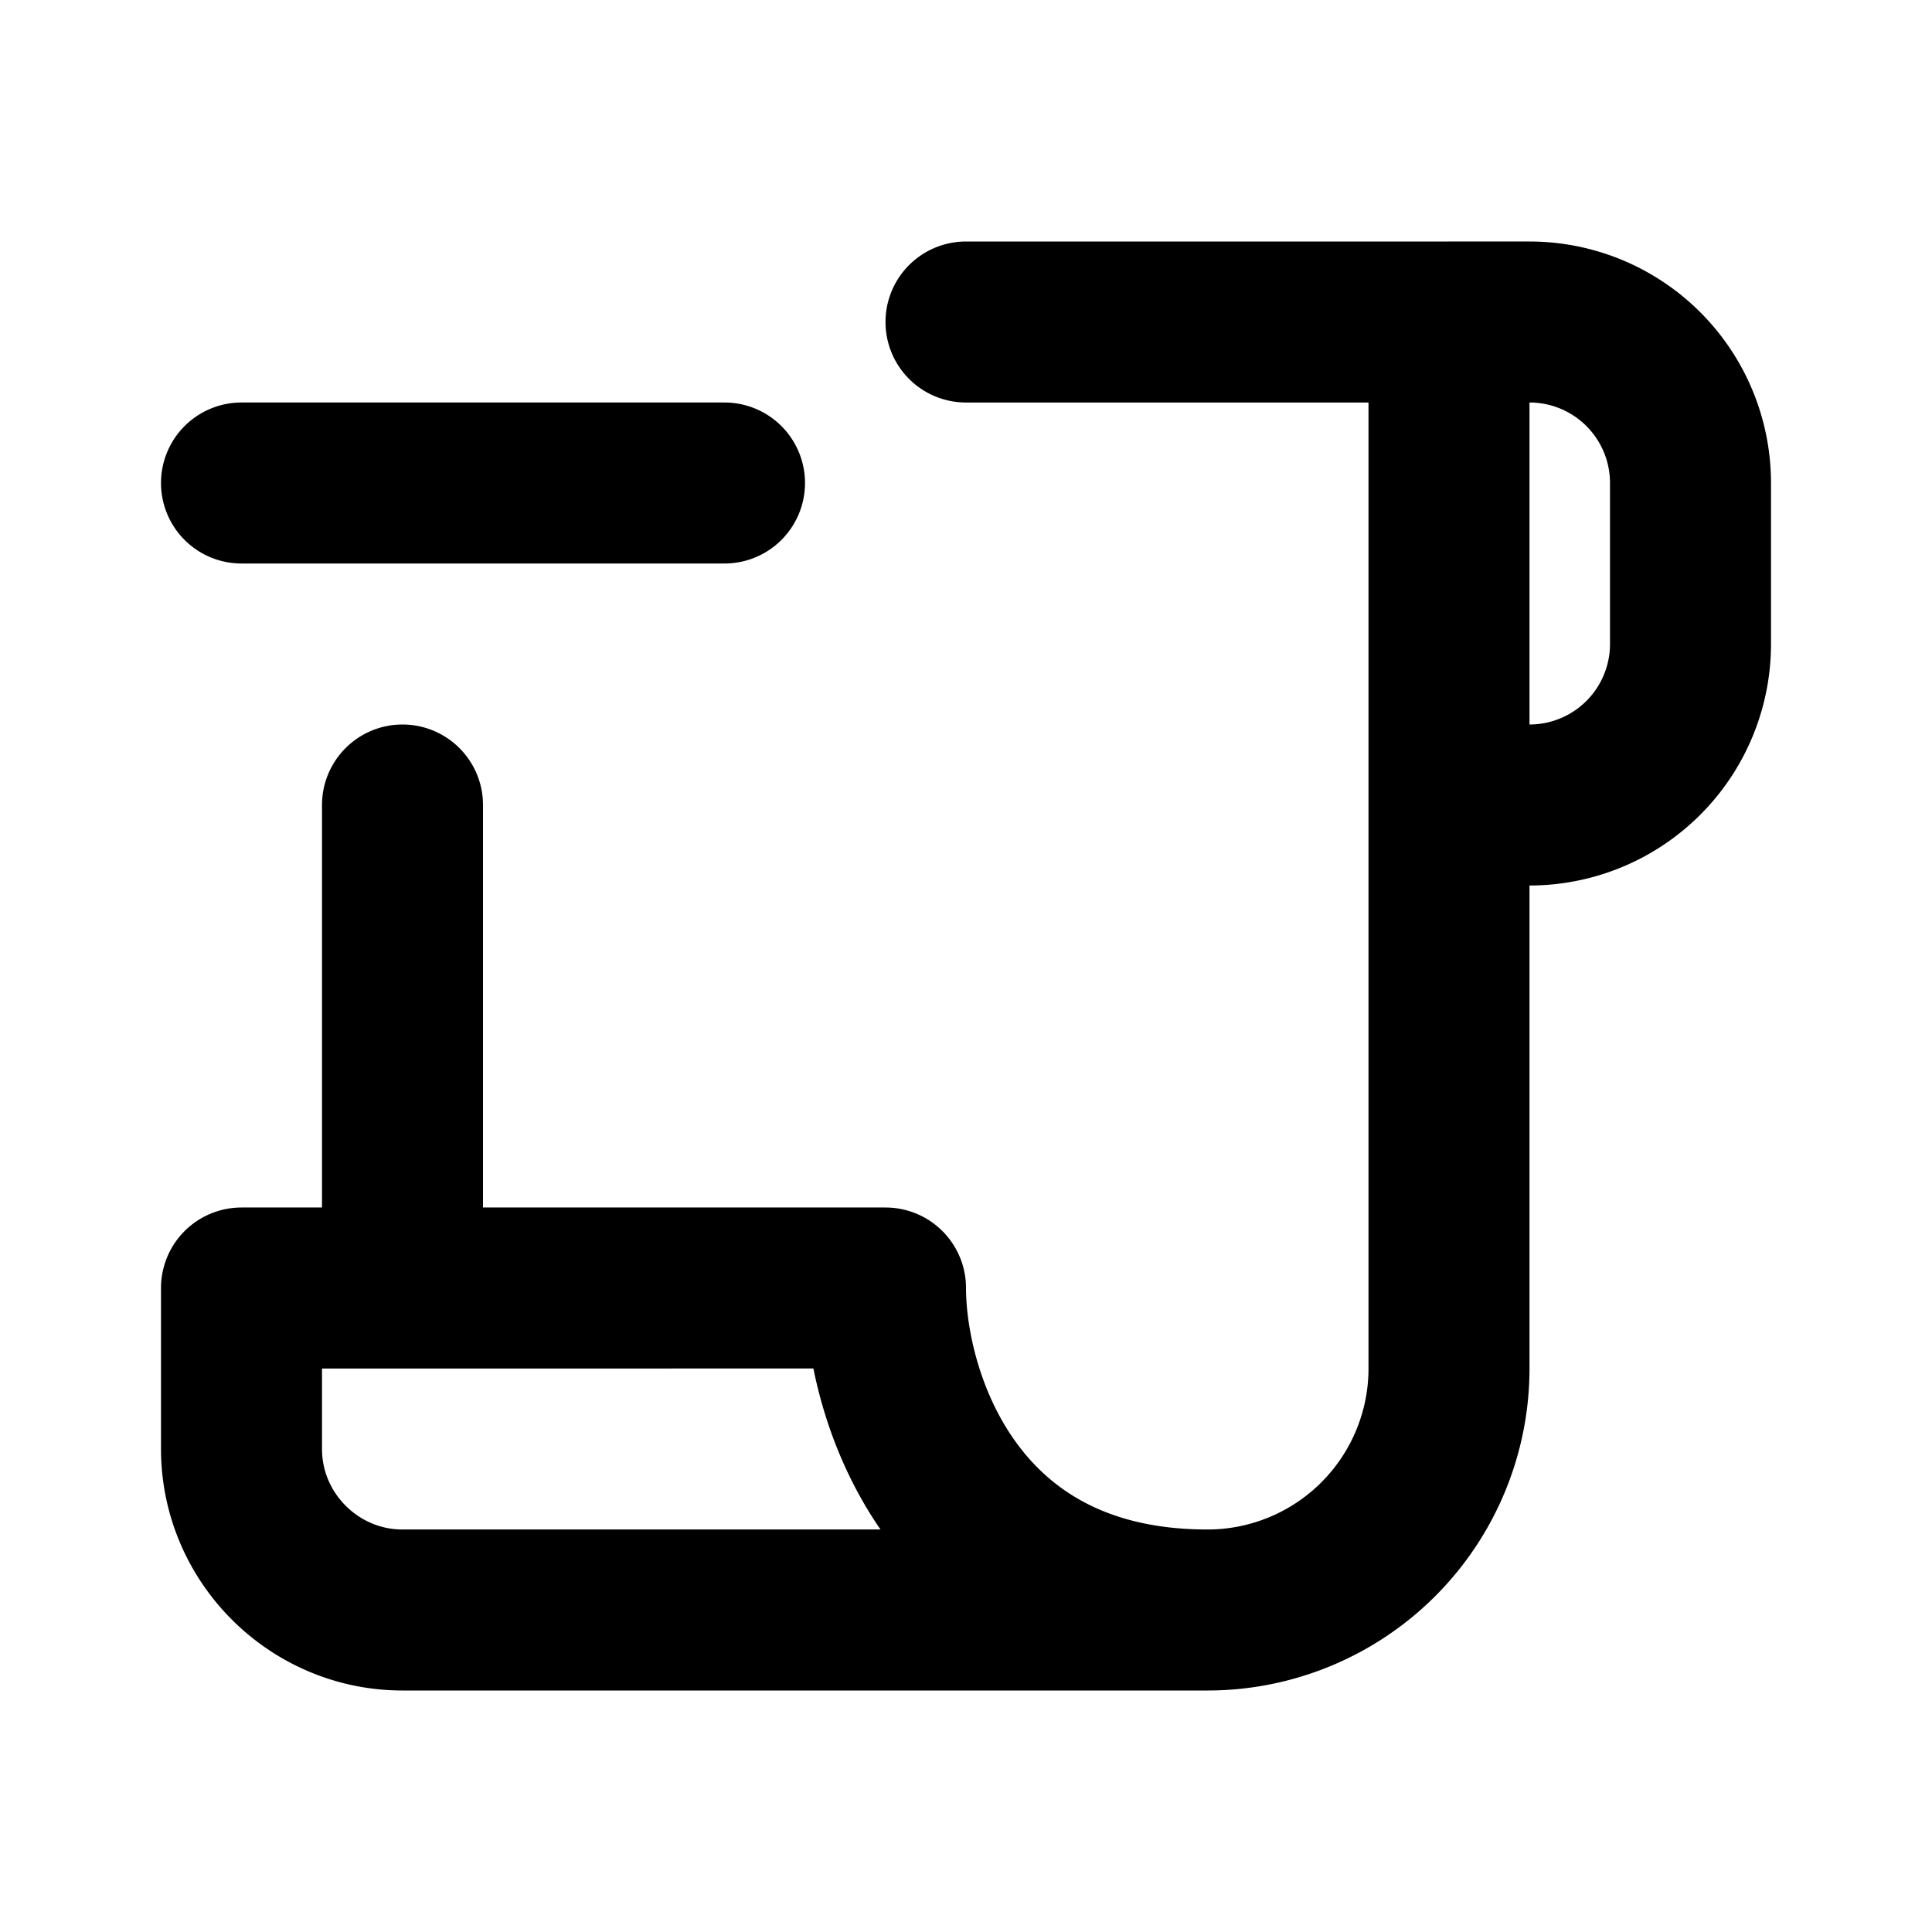 <svg fill="none" xmlns="http://www.w3.org/2000/svg" viewBox="0 0 24 24"><path d="M15 20c-3.2 0-4-2.7-4-4H3v2c0 1.1.9 2 2 2h10zm0 0a3 3 0 003-3v-7m0-6h1a2 2 0 012 2v2a2 2 0 01-2 2h-1m0-6v6m0-6h-6M5 16v-6M3 6h6" stroke="currentColor" stroke-width="2" stroke-linecap="round" stroke-linejoin="round"/></svg>